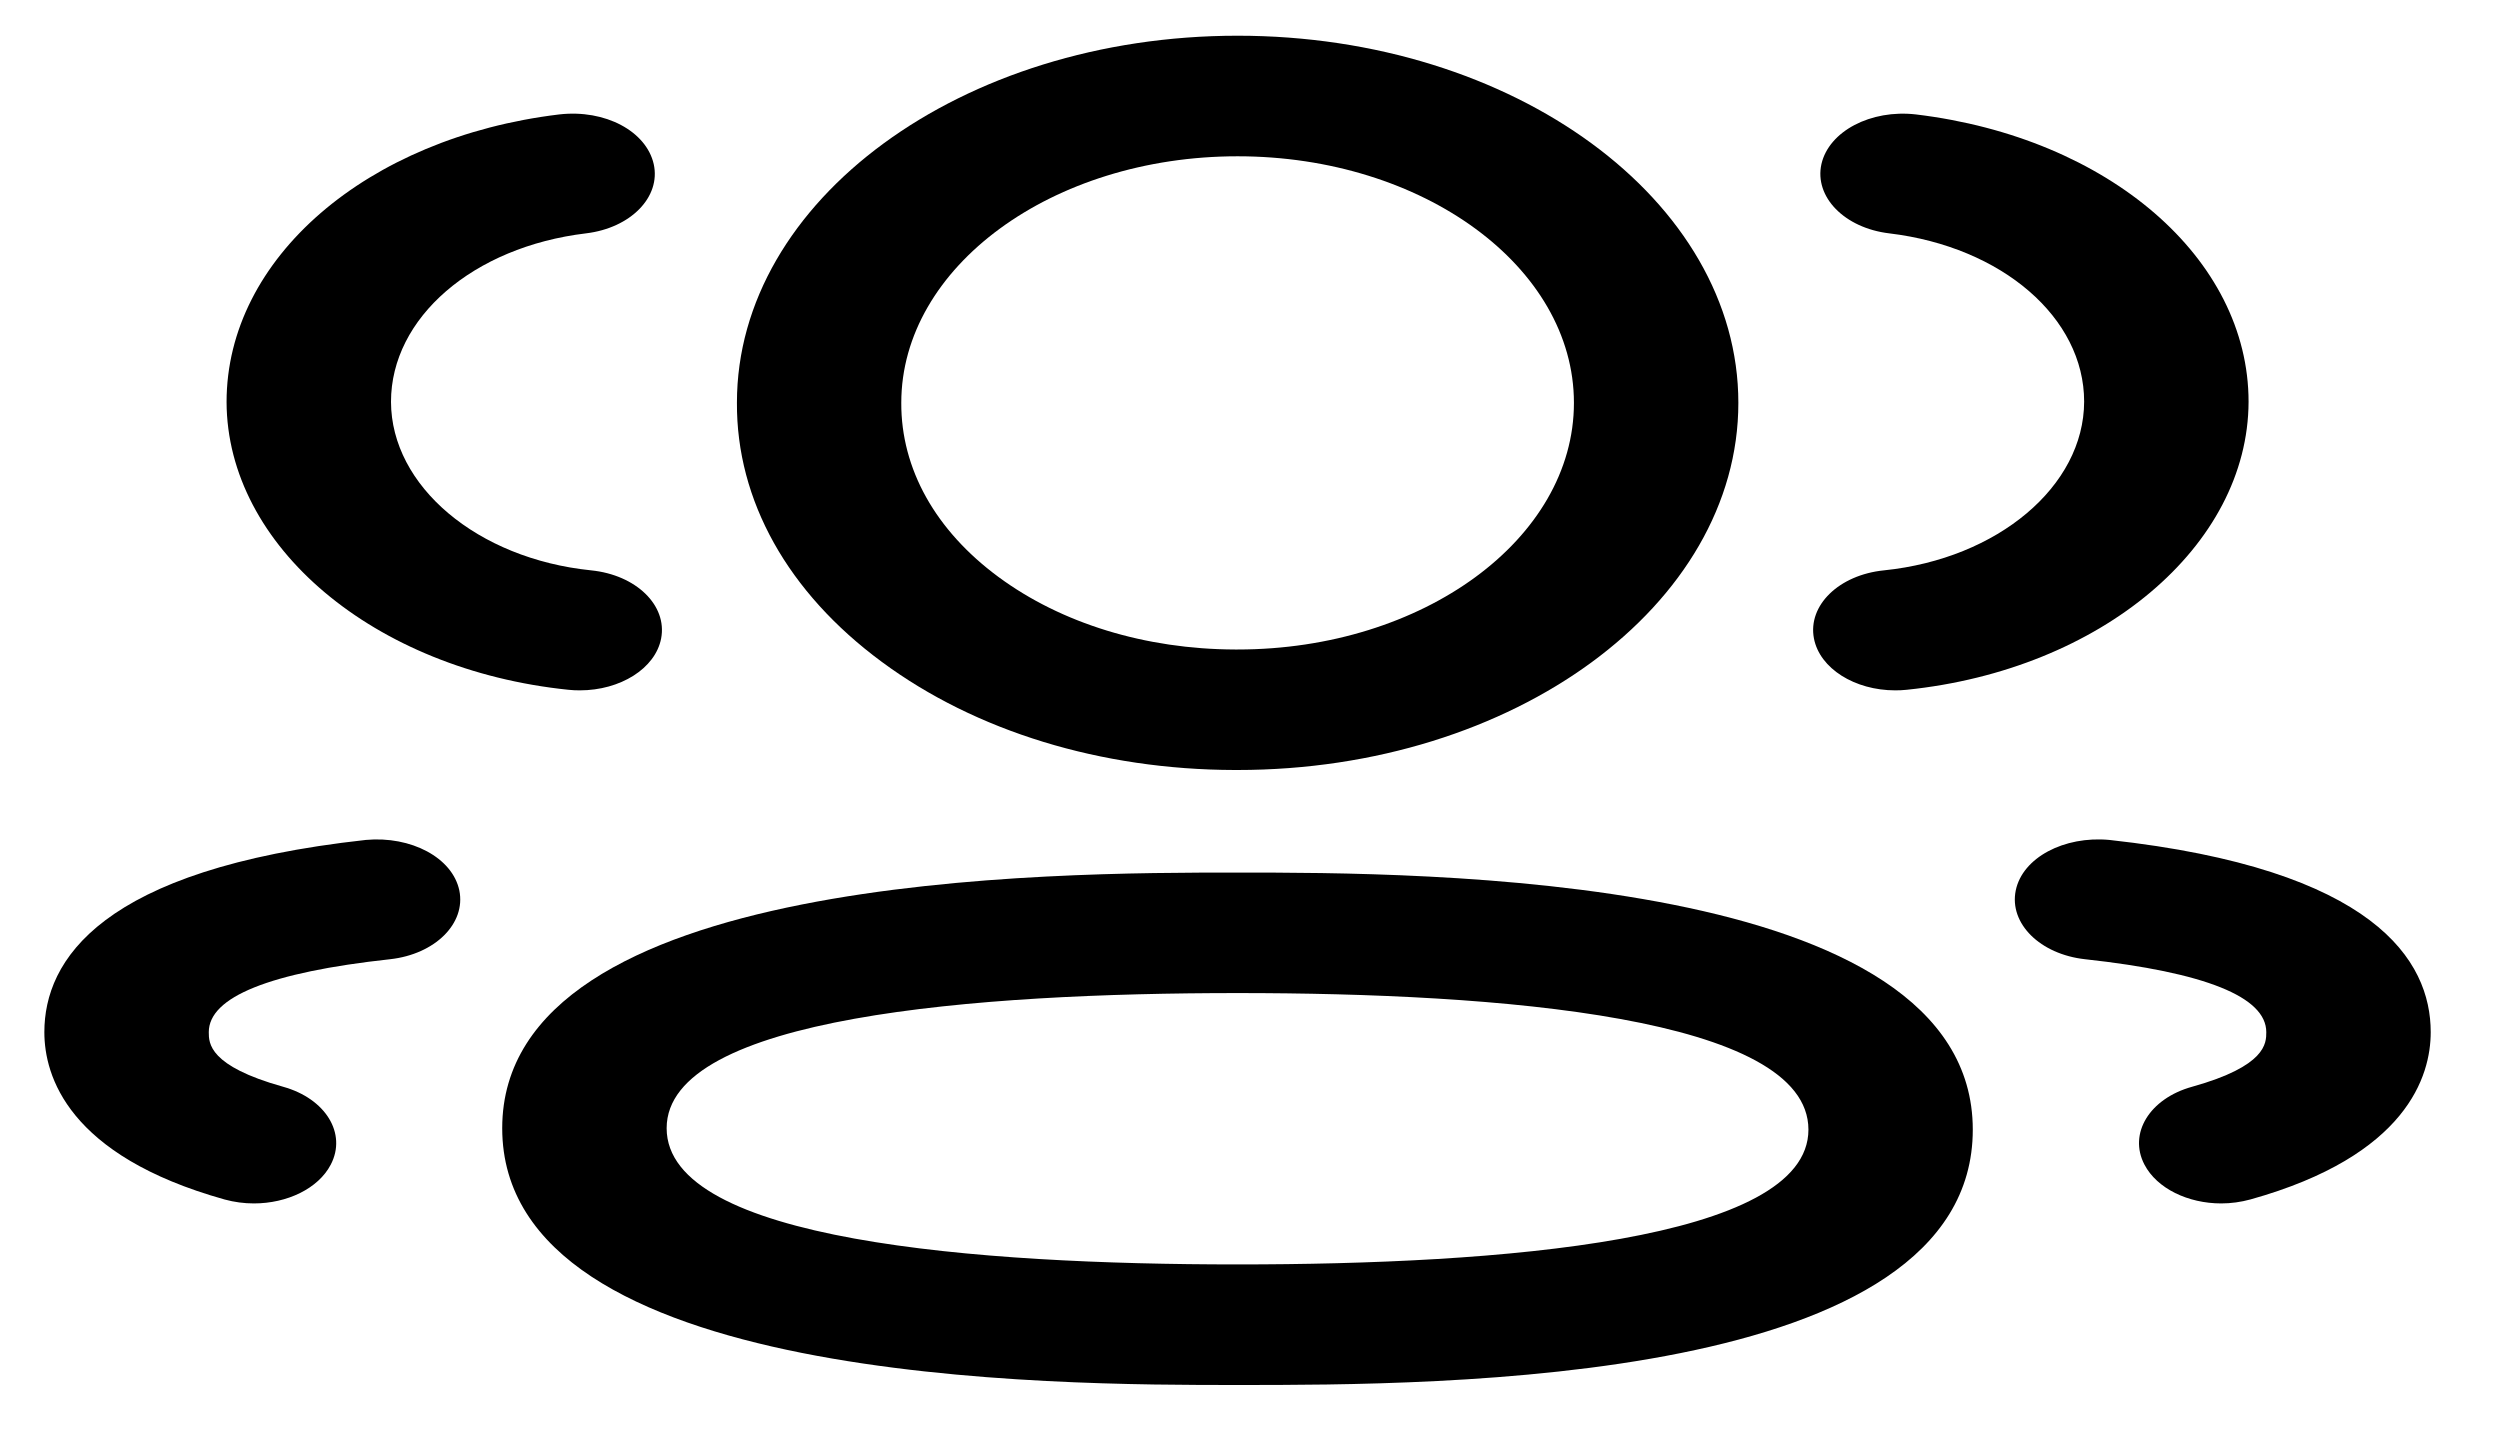 <svg width="35" height="20" viewBox="0 0 35 20" fill="none" xmlns="http://www.w3.org/2000/svg">
<path fill-rule="evenodd" clip-rule="evenodd" d="M17.285 10.78H17.326C21.193 10.78 24.337 8.474 24.337 5.64C24.337 2.806 21.193 0.5 17.326 0.5C13.461 0.5 10.317 2.806 10.317 5.637C10.309 7.006 11.029 8.295 12.345 9.266C13.659 10.238 15.413 10.776 17.285 10.78ZM12.618 5.64C12.618 3.737 14.73 2.188 17.326 2.188C19.922 2.188 22.035 3.737 22.035 5.64C22.035 7.545 19.922 9.093 17.326 9.093H17.288C16.036 9.089 14.86 8.728 13.978 8.077C13.096 7.426 12.614 6.563 12.618 5.64Z" fill="black"/>
<path d="M25.395 8.938C25.476 9.36 25.968 9.665 26.533 9.665C26.585 9.665 26.639 9.663 26.693 9.657C29.416 9.377 31.474 7.644 31.48 5.625C31.48 3.619 29.521 1.927 26.823 1.602C26.192 1.529 25.605 1.837 25.5 2.297C25.398 2.757 25.823 3.192 26.449 3.267C28.031 3.457 29.178 4.449 29.178 5.623C29.175 6.806 27.971 7.821 26.375 7.985C25.744 8.049 25.307 8.476 25.395 8.938Z" fill="black"/>
<path d="M30.022 16.304C30.197 16.64 30.634 16.848 31.097 16.848C31.234 16.848 31.372 16.829 31.507 16.792C33.701 16.179 34.03 15.062 34.03 14.45C34.03 13.448 33.249 12.168 29.531 11.759C28.897 11.7 28.314 12.007 28.22 12.468C28.127 12.93 28.561 13.359 29.189 13.429C30.873 13.613 31.728 13.957 31.728 14.45C31.728 14.604 31.728 14.925 30.688 15.215C30.094 15.38 29.795 15.869 30.022 16.304Z" fill="black"/>
<path fill-rule="evenodd" clip-rule="evenodd" d="M17.326 19.39C14.78 19.39 7.031 19.39 7.031 15.795C7.031 12.216 14.78 12.216 17.326 12.216C19.872 12.216 27.619 12.216 27.619 15.815C27.619 19.39 20.142 19.39 17.326 19.39ZM17.326 13.903C13.68 13.903 9.333 14.232 9.333 15.795C9.333 17.372 13.68 17.702 17.326 17.702C20.972 17.702 25.318 17.375 25.318 15.815C25.318 14.235 20.972 13.903 17.326 13.903Z" fill="black"/>
<path d="M8.118 9.665C8.066 9.665 8.012 9.663 7.958 9.657C5.235 9.377 3.178 7.644 3.172 5.627C3.172 3.619 5.132 1.927 7.829 1.602C8.475 1.528 9.048 1.839 9.152 2.297C9.255 2.757 8.83 3.192 8.204 3.267C6.622 3.457 5.474 4.449 5.474 5.625C5.477 6.806 6.682 7.822 8.276 7.985C8.907 8.049 9.344 8.476 9.256 8.938C9.175 9.36 8.683 9.665 8.118 9.665Z" fill="black"/>
<path d="M3.145 16.793C3.28 16.83 3.418 16.848 3.555 16.848C4.018 16.848 4.456 16.641 4.631 16.304C4.858 15.869 4.559 15.381 3.965 15.215C2.923 14.924 2.923 14.604 2.923 14.45C2.923 13.957 3.777 13.613 5.462 13.429C6.09 13.359 6.524 12.93 6.431 12.468C6.335 12.007 5.755 11.701 5.122 11.759C1.402 12.168 0.621 13.449 0.621 14.45C0.621 15.061 0.949 16.178 3.145 16.793Z" fill="black"/>
</svg>
